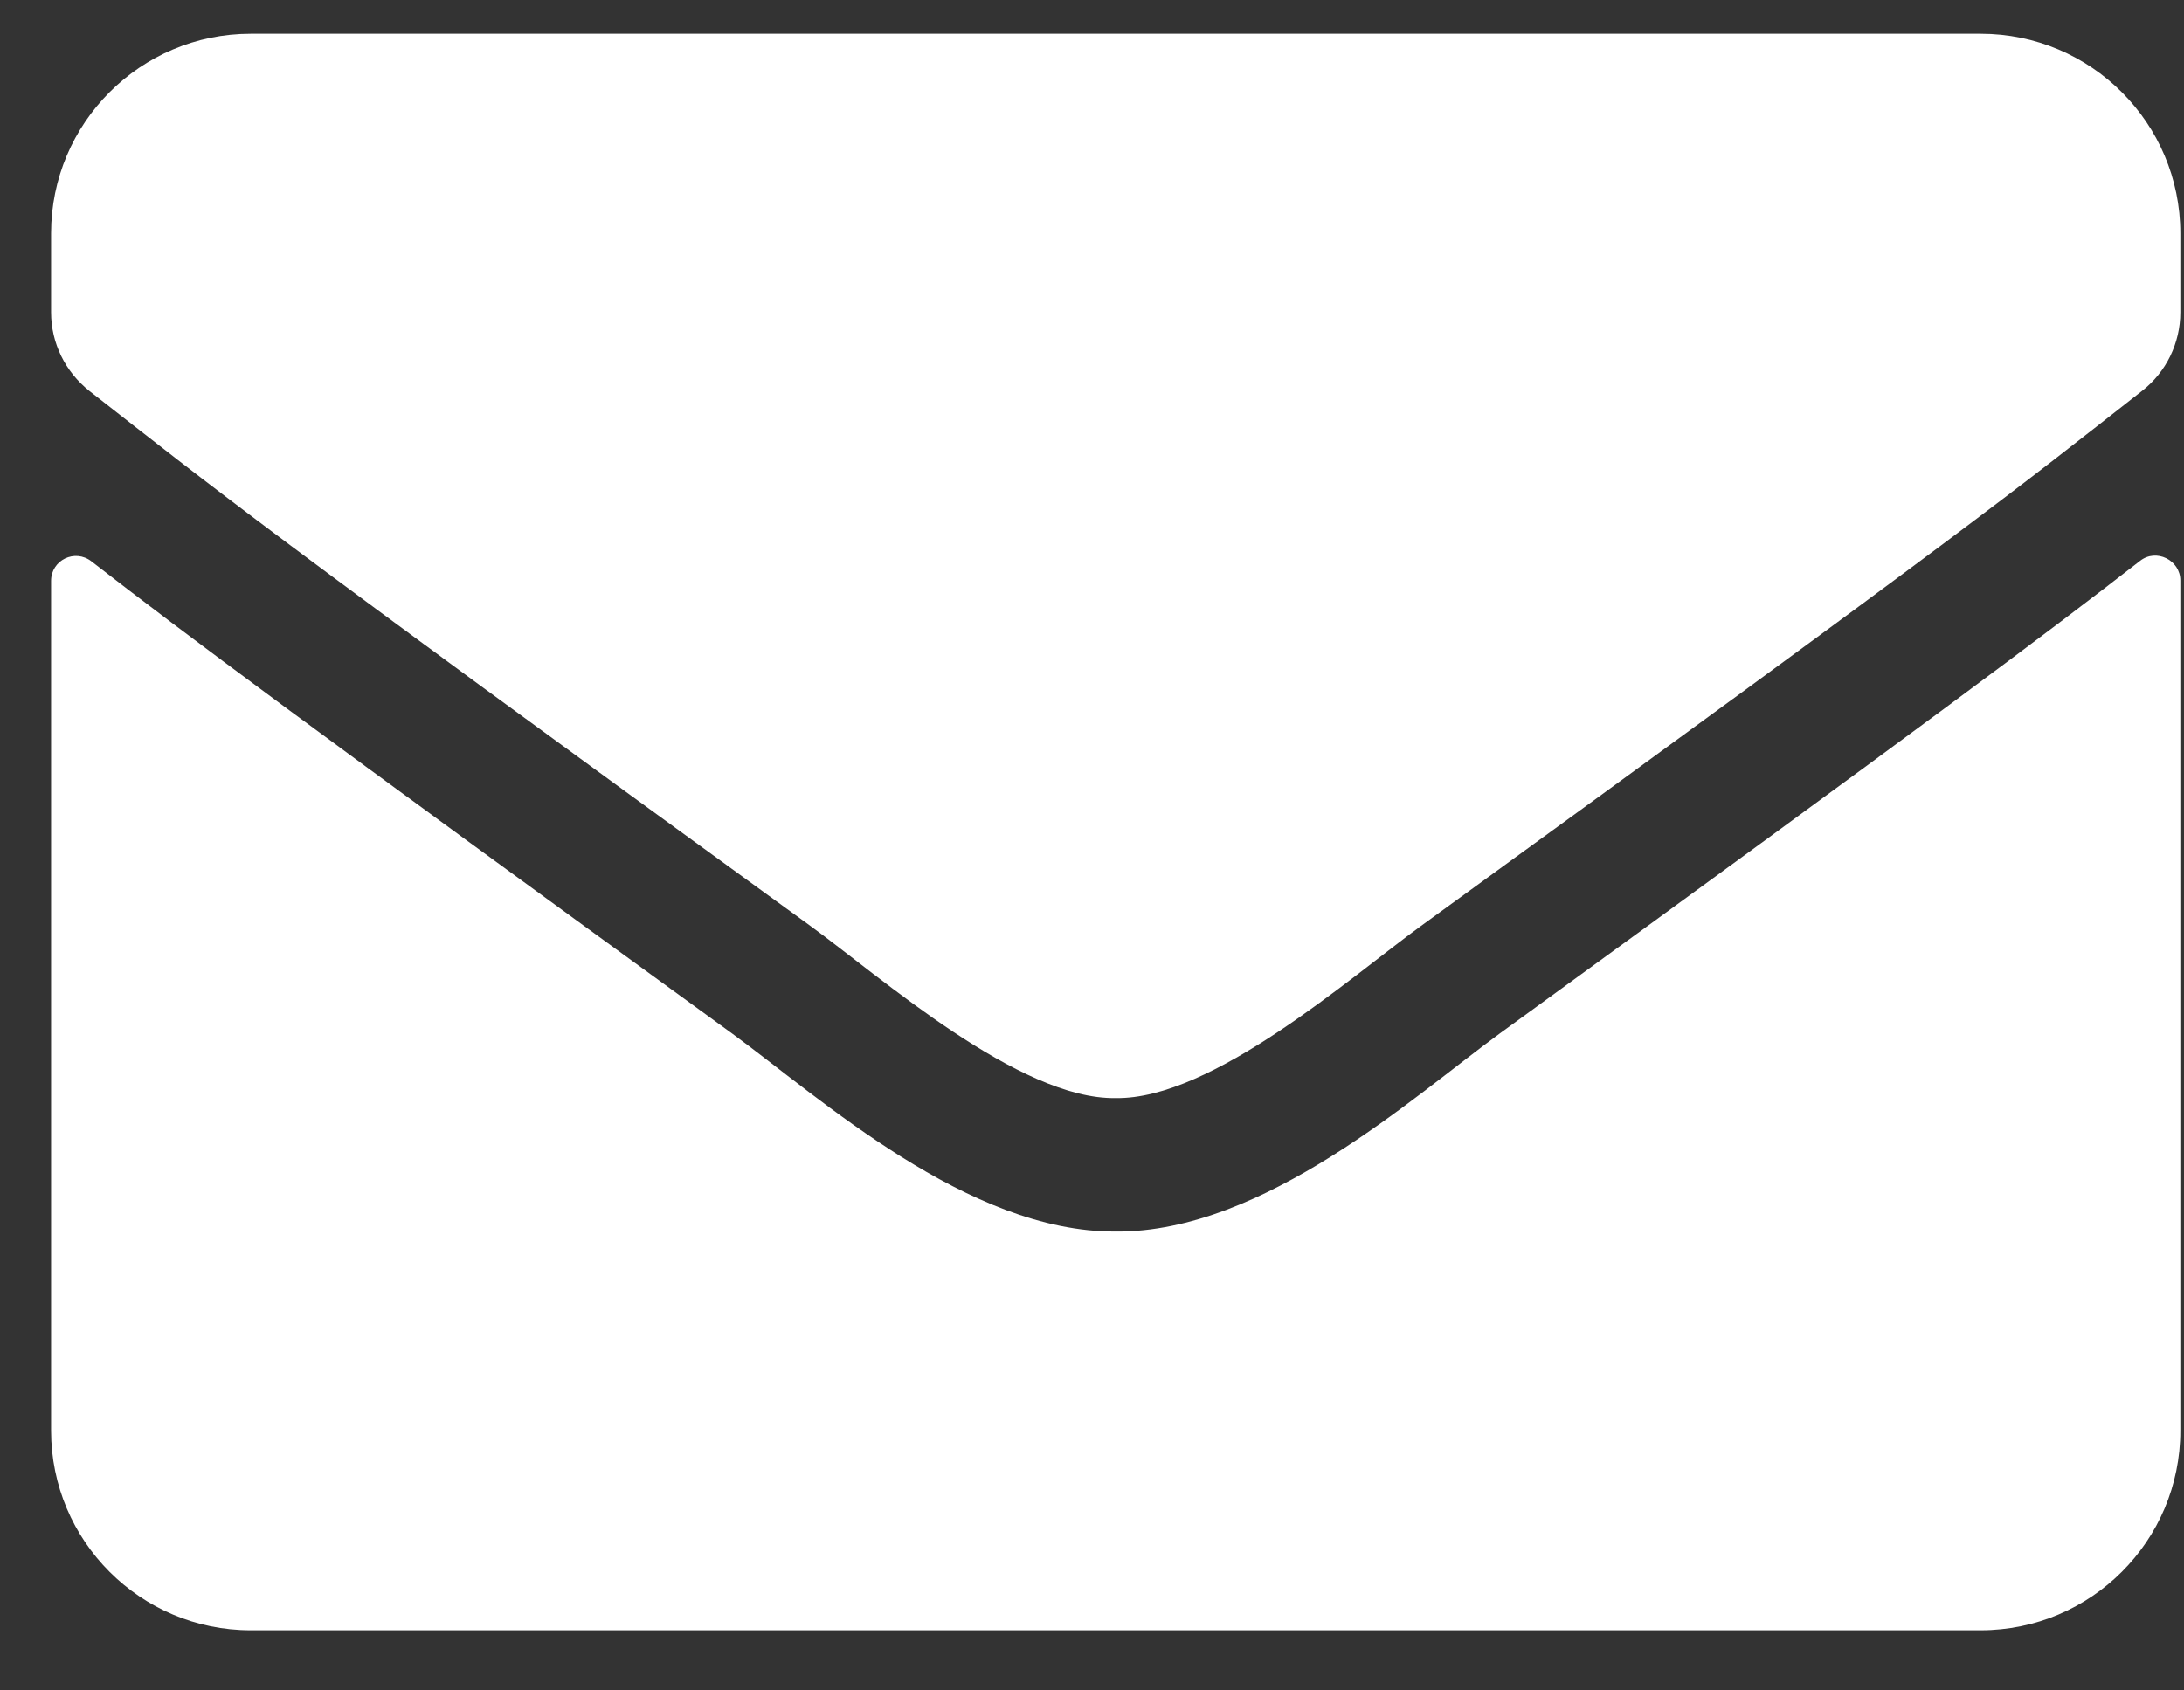 <svg width="31" height="24" viewBox="0 0 31 24" fill="none" xmlns="http://www.w3.org/2000/svg">
<rect x="0" y="0" width="31" height="24" fill="#333333" stroke="none"/>
<path d="M30.375 7.964C30.605 7.781 30.948 7.952 30.948 8.241V20.313C30.948 21.877 29.678 23.146 28.114 23.146H3.558C1.994 23.146 0.725 21.877 0.725 20.313V8.247C0.725 7.952 1.062 7.787 1.298 7.97C2.62 8.997 4.373 10.302 10.394 14.675C11.639 15.585 13.741 17.497 15.836 17.485C17.944 17.503 20.086 15.549 21.285 14.675C27.305 10.302 29.053 8.991 30.375 7.964ZM15.836 15.59C17.206 15.614 19.177 13.867 20.169 13.147C28.002 7.462 28.598 6.966 30.404 5.55C30.747 5.284 30.948 4.871 30.948 4.434V3.313C30.948 1.748 29.678 0.479 28.114 0.479H3.558C1.994 0.479 0.725 1.748 0.725 3.313V4.434C0.725 4.871 0.926 5.278 1.268 5.55C3.074 6.961 3.671 7.462 11.504 13.147C12.495 13.867 14.467 15.614 15.836 15.59Z" fill="white"/>
</svg>
